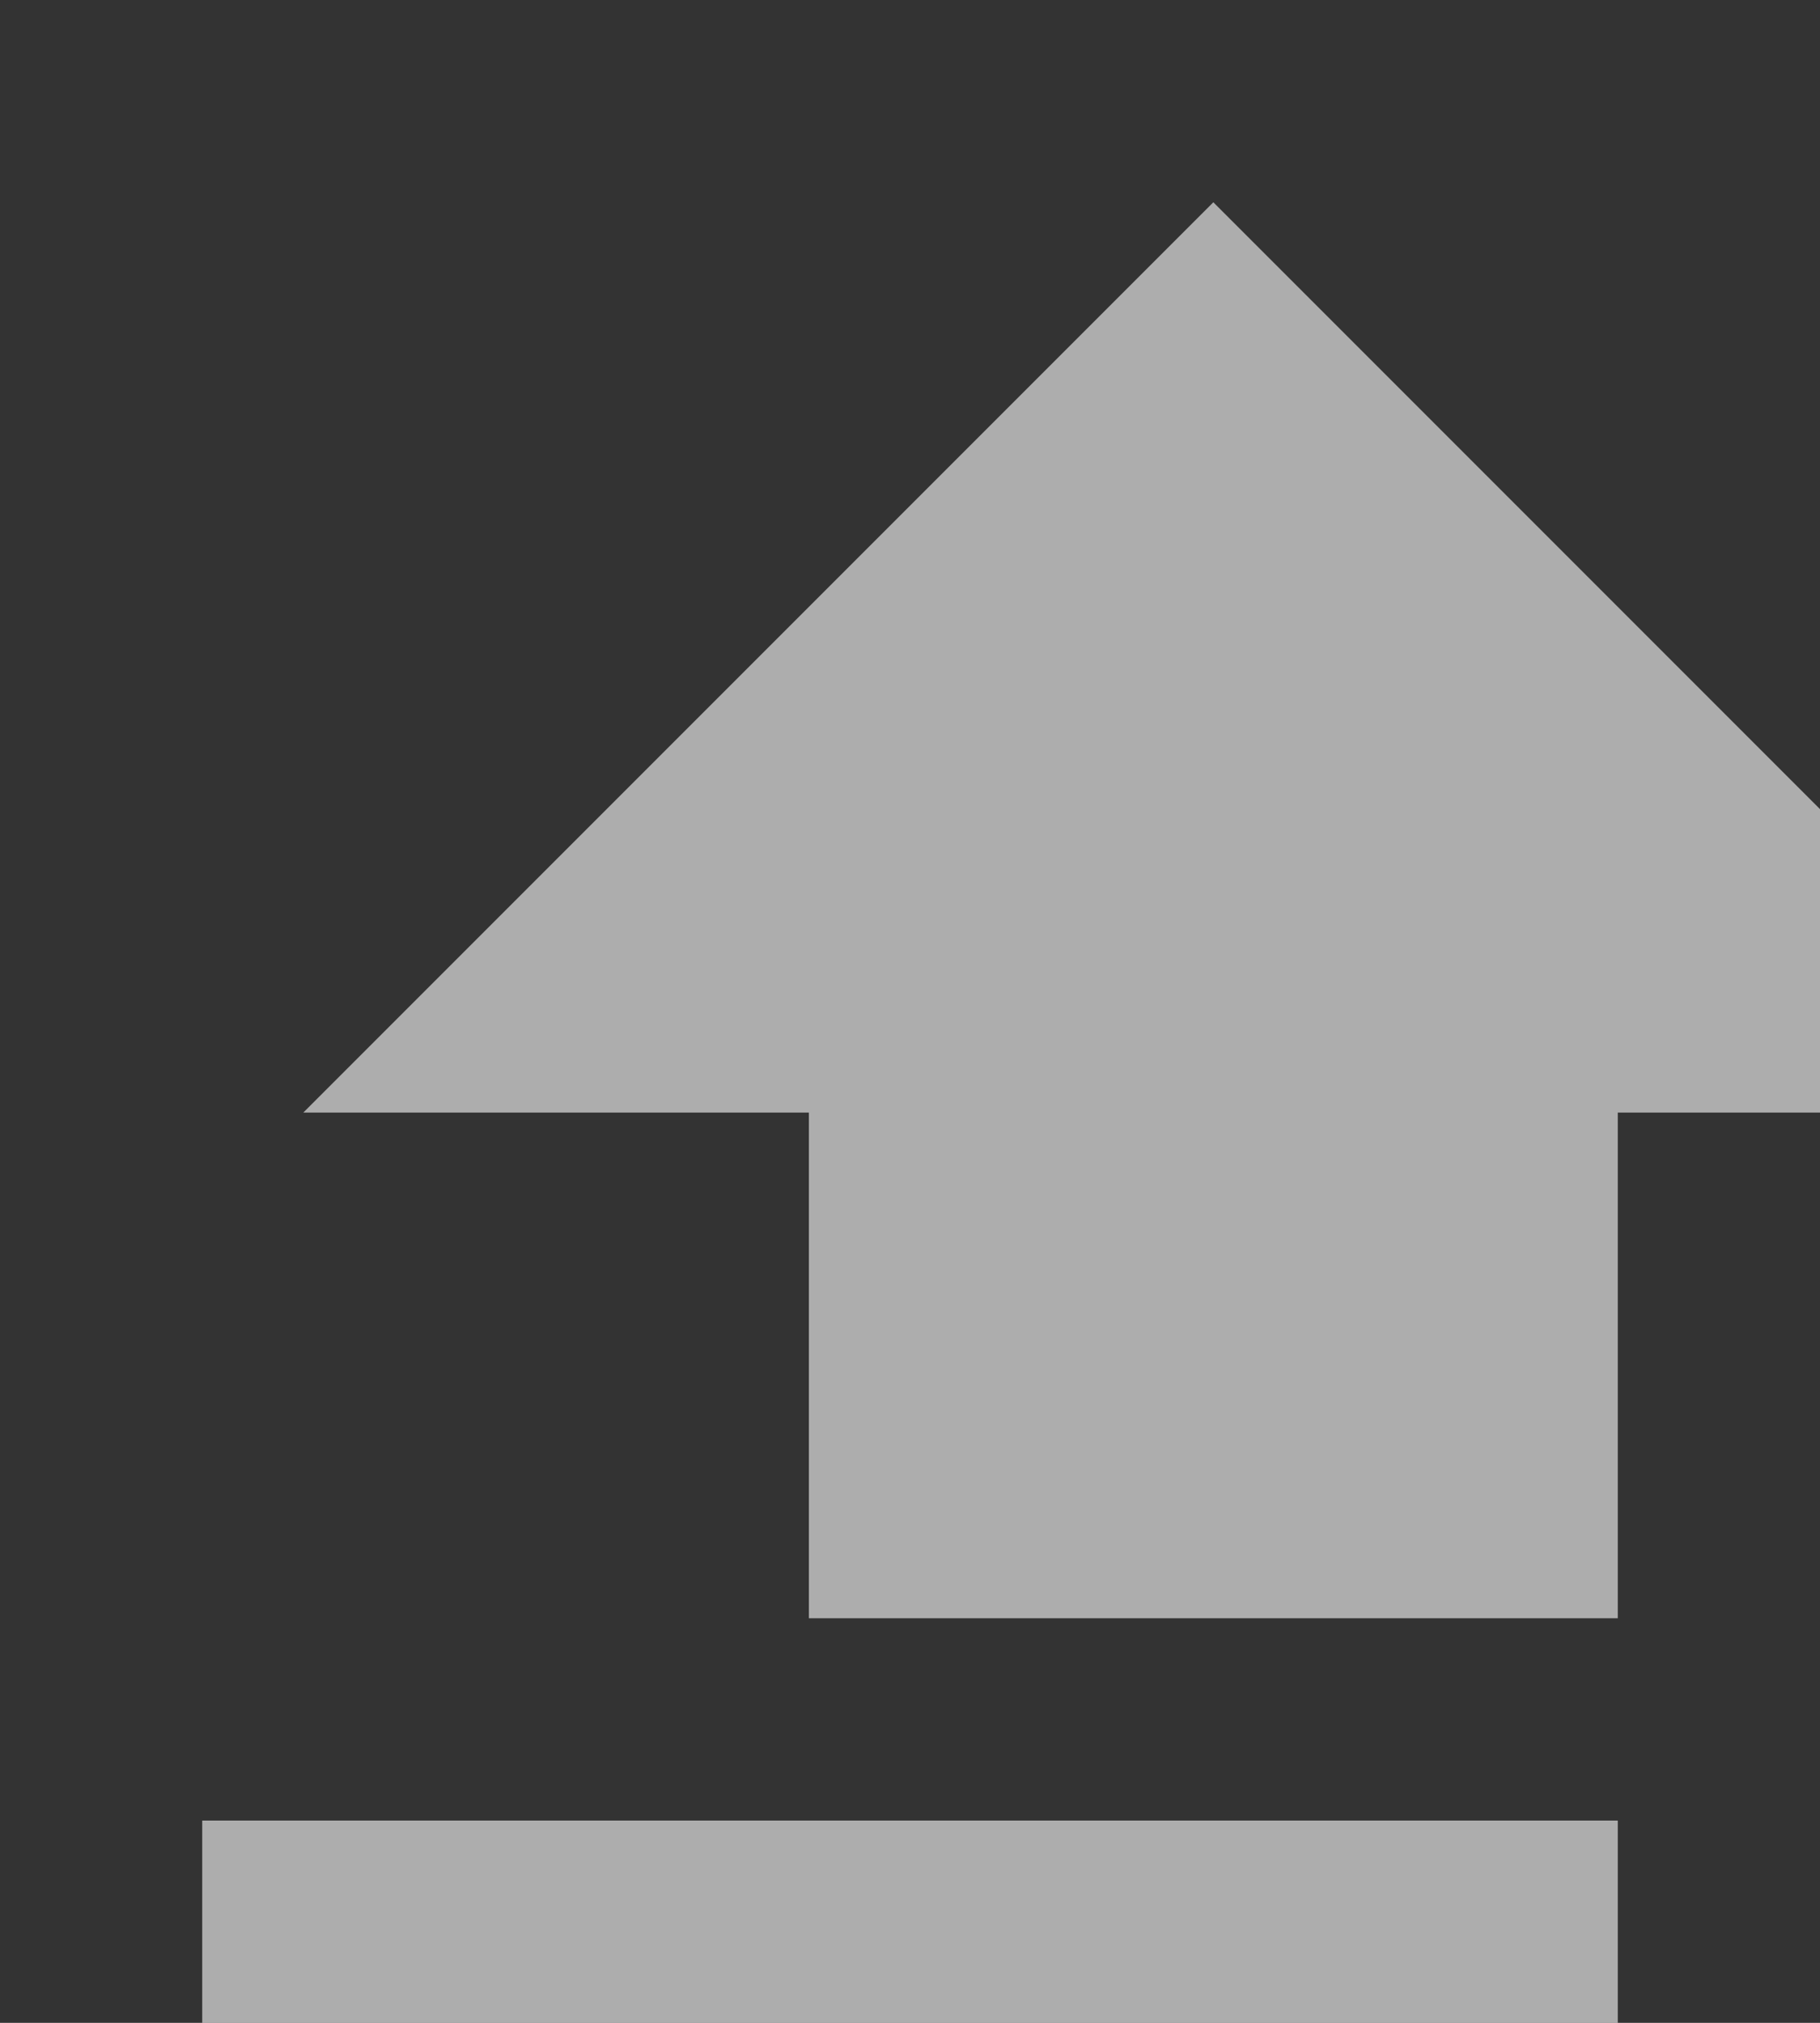 <svg width="18" height="20" viewBox="0 0 18 20" xmlns="http://www.w3.org/2000/svg"><rect x="0" y="0" width="18" height="20" fill="#333333" stroke="none"/><title>caps</title><desc>Created with Sketch.</desc><path d="M2 18v2h14v-2H2zm14-7h5l-9-9-9 9h5v5h8v-5z" fill="#fff" opacity=".6"/></svg>